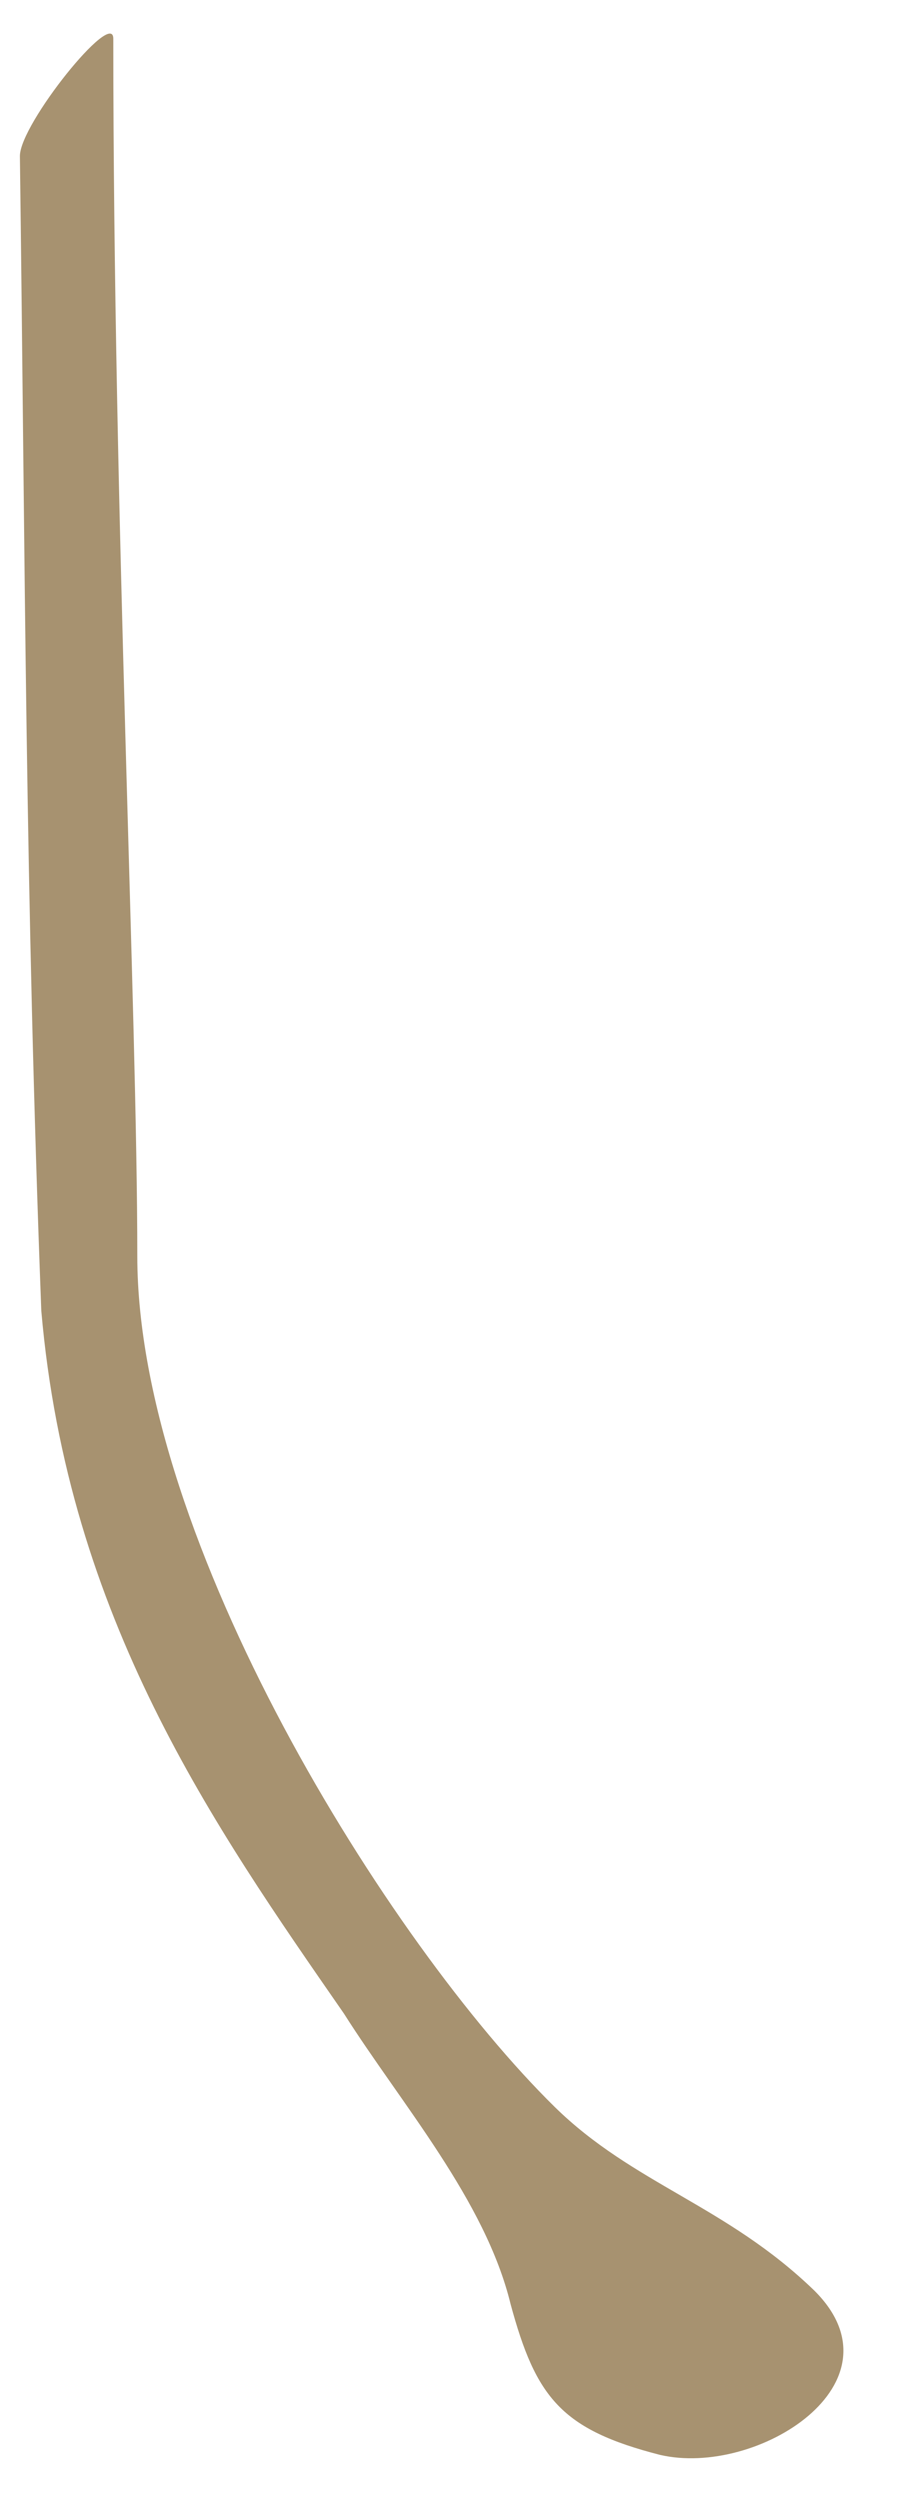 <svg width="9" height="25" viewBox="0 0 9 25" fill="none" xmlns="http://www.w3.org/2000/svg">
<path fill-rule="evenodd" clip-rule="evenodd" d="M5.106 23.04C5.359 23.974 5.613 24.294 6.599 24.547C7.573 24.774 9.066 23.827 8.146 22.907C7.266 22.054 6.333 21.84 5.546 21.067C3.879 19.427 1.373 15.4 1.373 12.56C1.373 10.12 1.133 5.12 1.133 0.387C1.133 0.08 0.199 1.24 0.199 1.56C0.253 5.734 0.253 8.894 0.413 13.107C0.679 16.187 2.146 18.267 3.439 20.134C4.013 21.04 4.853 22 5.106 23.04Z" fill="#A79270"/>
</svg>
